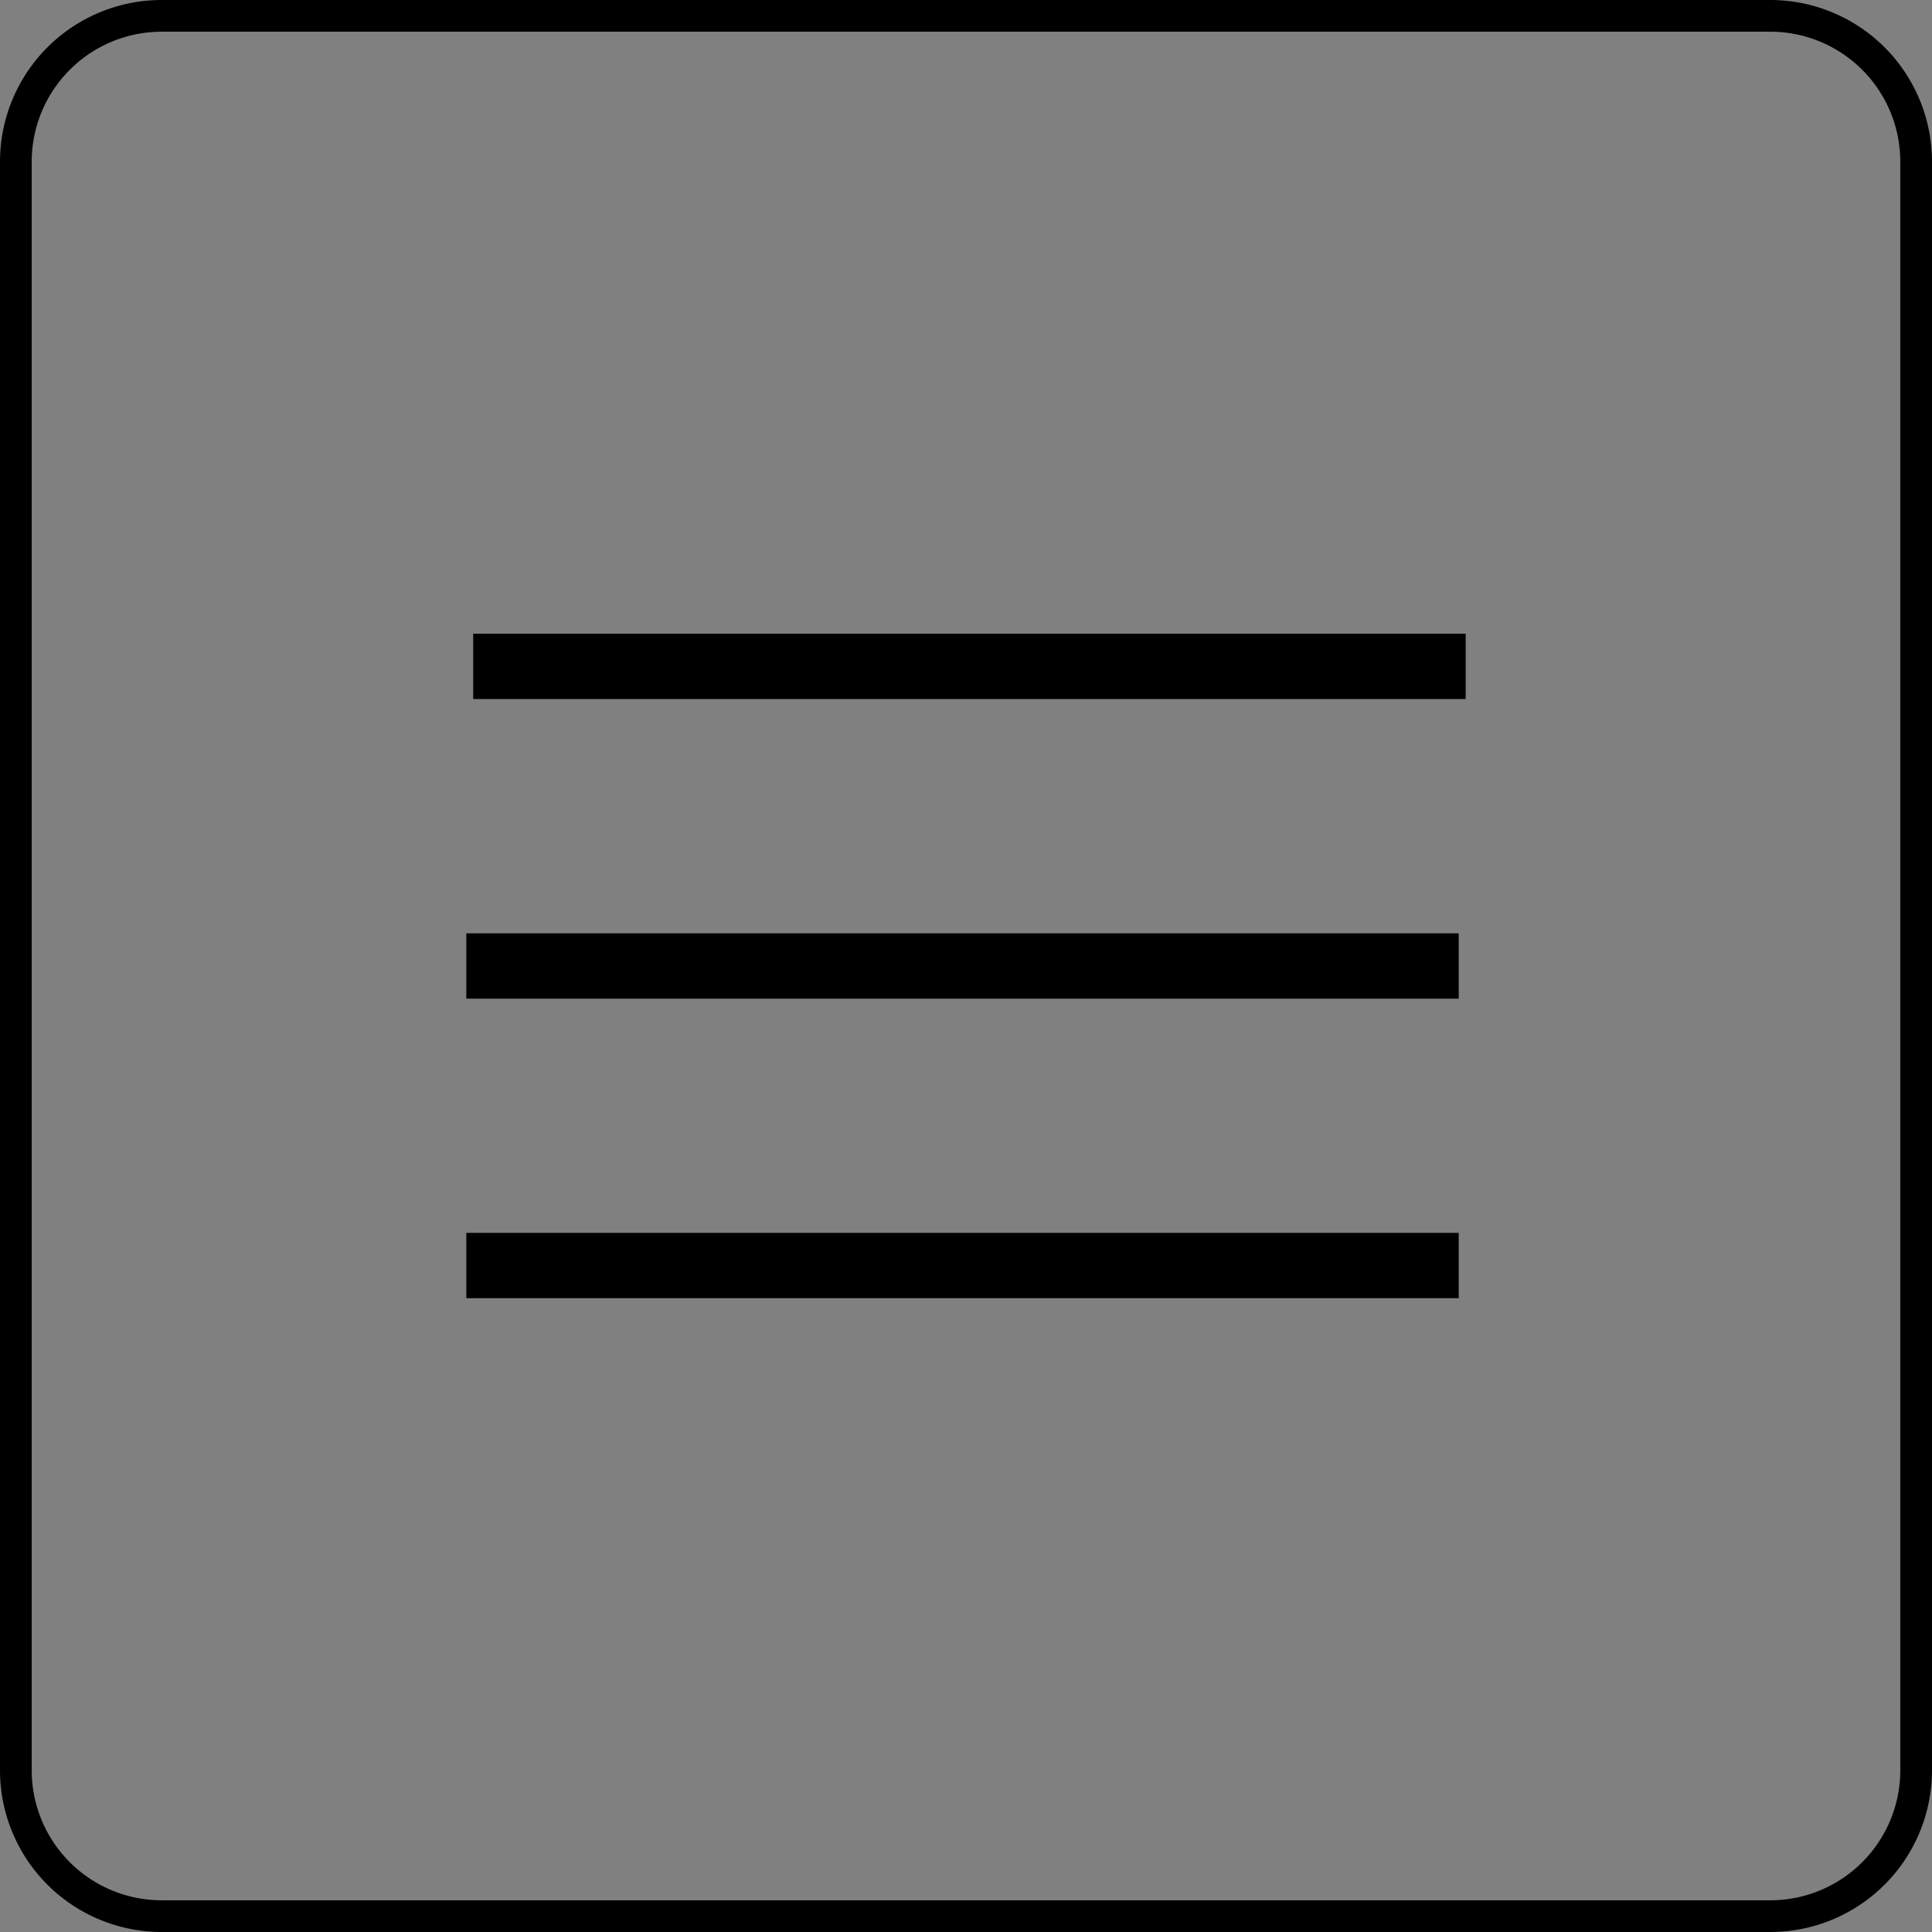 <svg xmlns="http://www.w3.org/2000/svg" viewBox="0 0 22.182 22.182"><rect x="0" y="0" width="22.182" height="22.182" fill="#808080" stroke="none"/><defs><style>.cls-1{fill:#fff;stroke:#000;stroke-miterlimit:10;stroke-width:0.182px;}</style></defs><title>toggle2</title><g id="Layer_2" data-name="Layer 2"><g id="Layer_1-2" data-name="Layer 1"><path class="cls-1" d="M20.327,22.091H1.856A1.766,1.766,0,0,1,.091,20.327V1.855A1.766,1.766,0,0,1,1.856.091H20.327a1.766,1.766,0,0,1,1.764,1.764V20.327A1.766,1.766,0,0,1,20.327,22.091ZM1.856.273A1.584,1.584,0,0,0,.273,1.855V20.327a1.584,1.584,0,0,0,1.583,1.582H20.327a1.584,1.584,0,0,0,1.582-1.582V1.855A1.584,1.584,0,0,0,20.327.273Z"/><rect x="5.433" y="7.276" width="11.395" height="0.75"/><rect x="5.354" y="10.716" width="11.394" height="0.75"/><rect x="5.354" y="14.155" width="11.394" height="0.75"/></g></g></svg>